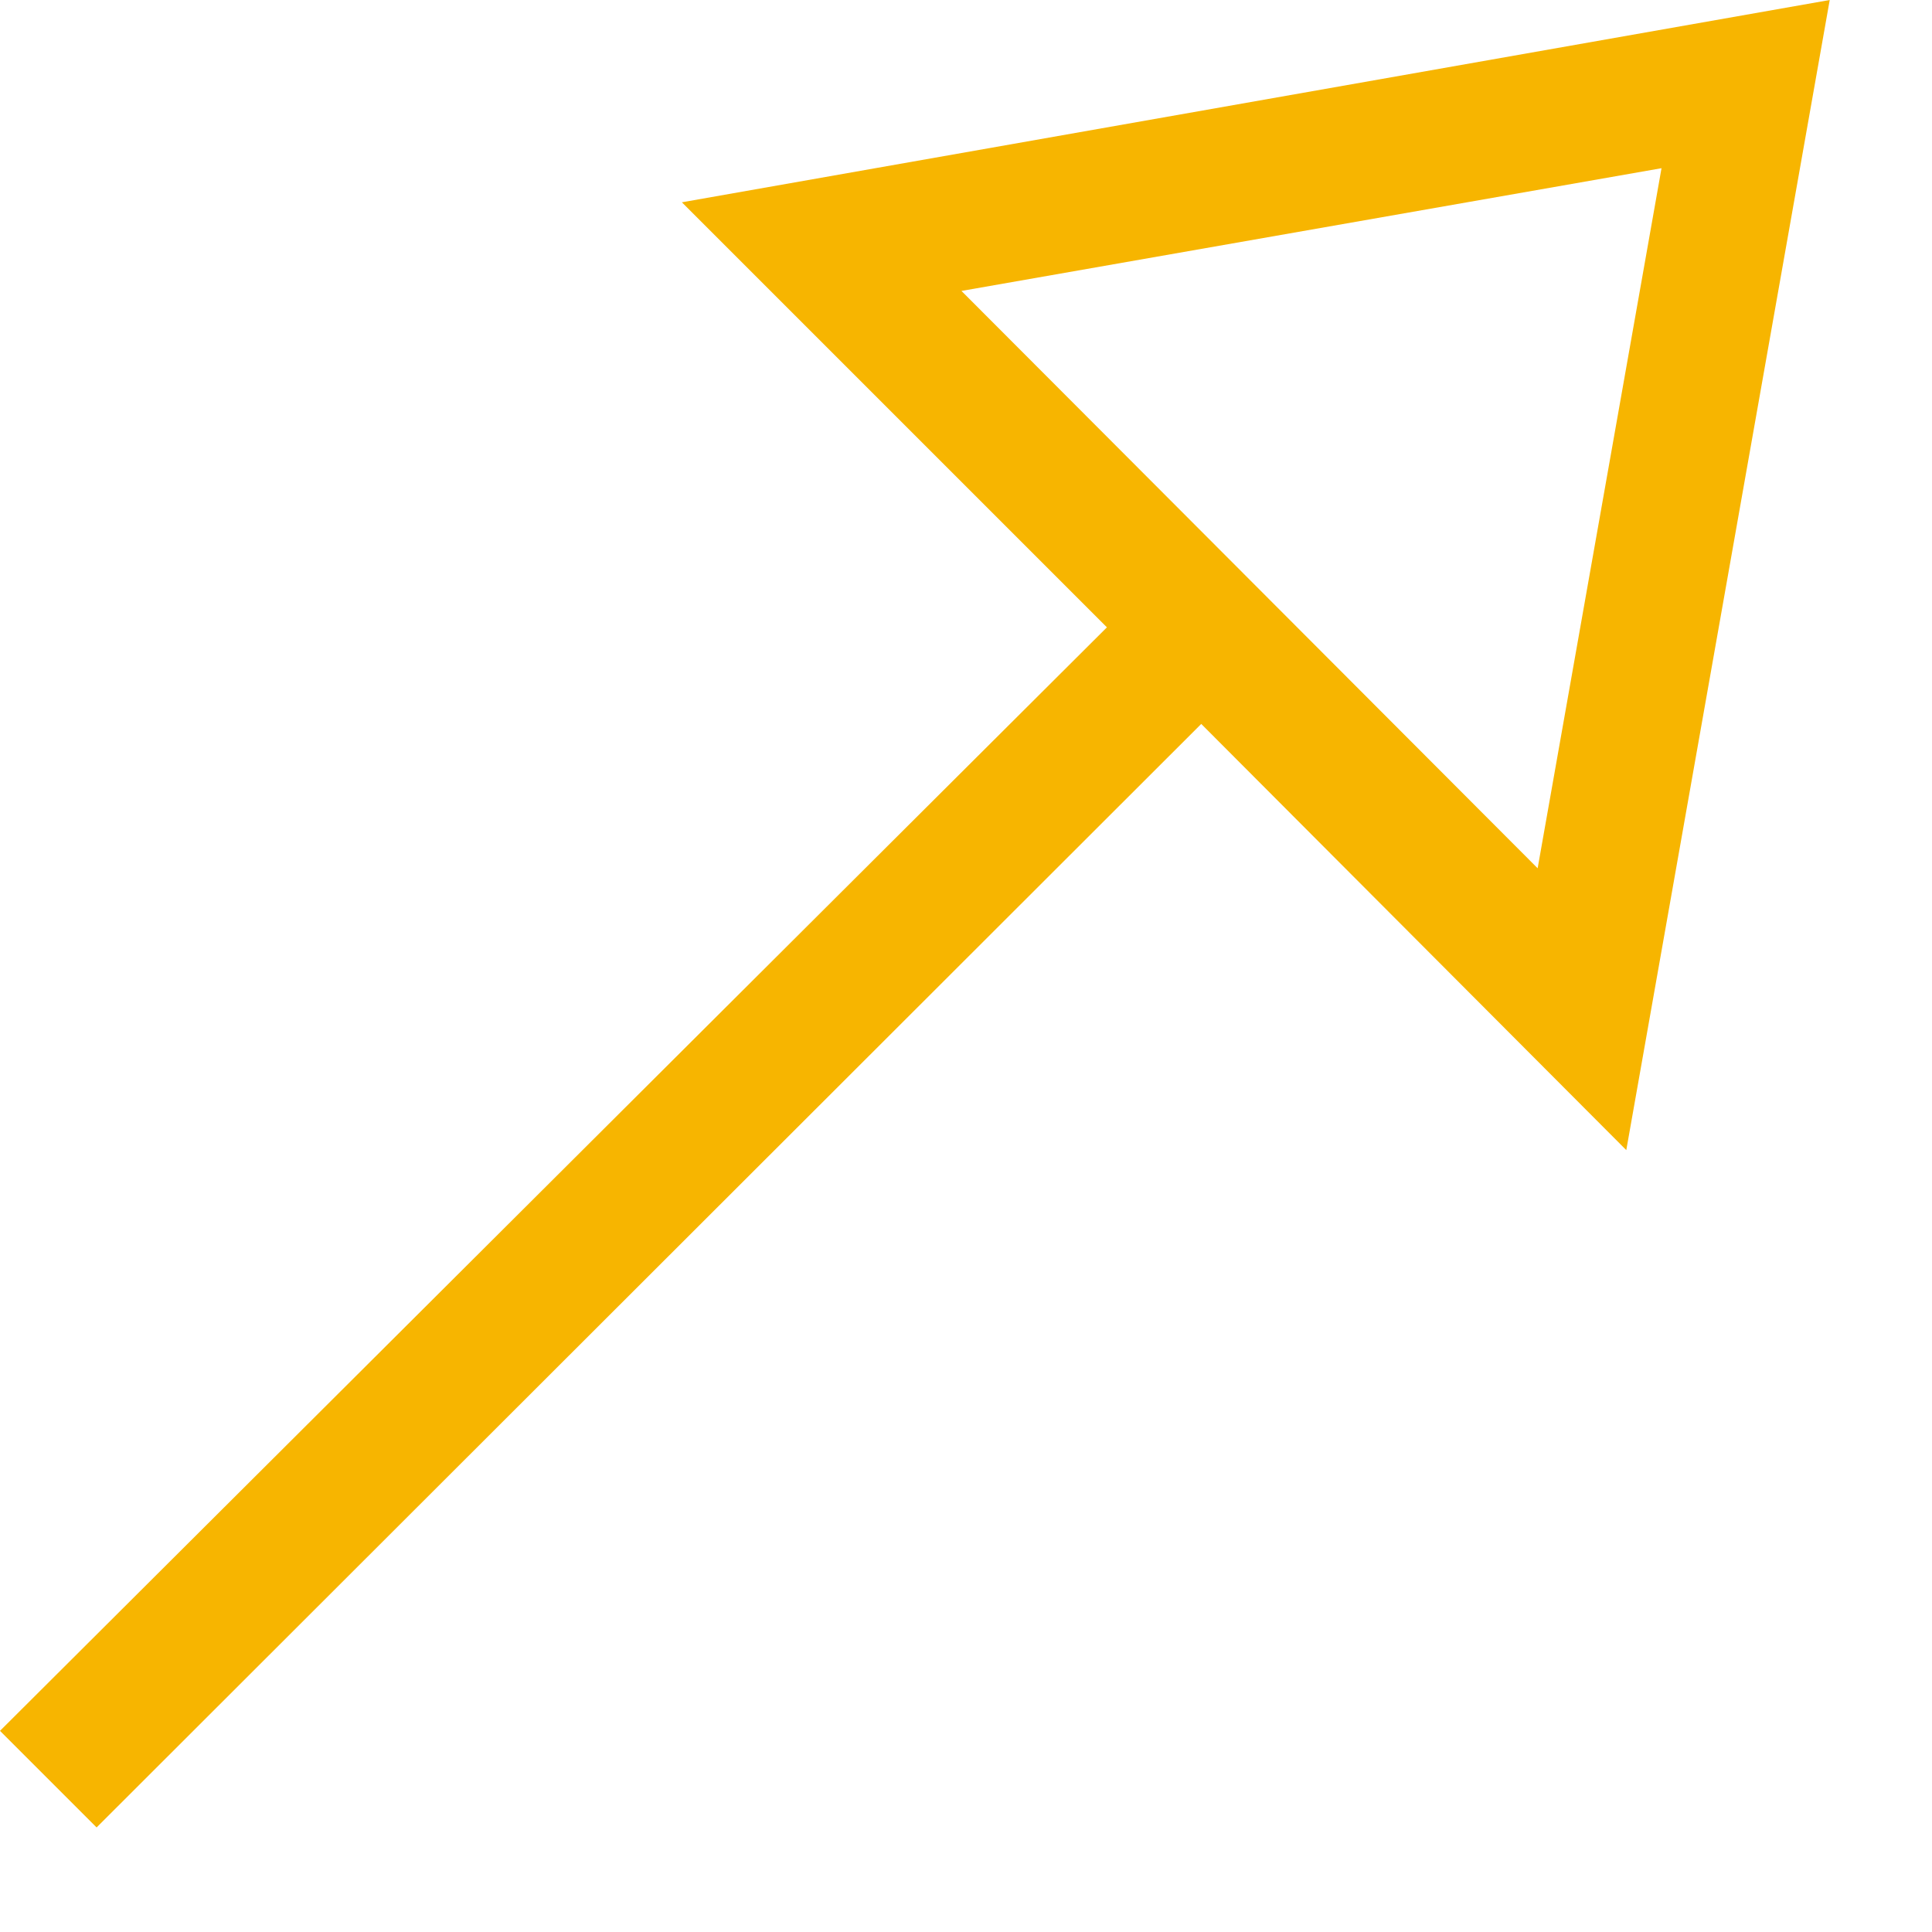 <svg width="17" height="17" viewBox="0 0 17 17" fill="none" xmlns="http://www.w3.org/2000/svg">
<g clip-path="url(#clip0)">
<path d="M16.1 0L6 1.78L9.74 5.52L0 15.23L0.85 16.08L10.57 6.37L14.31 10.12L16.1 0ZM8.46 2.56L14.62 1.48L13.53 7.64L8.46 2.56Z" fill="#F7B500"/>
<path d="M14.31 10.12L16.101 0L5.98 1.78L14.31 10.12Z" opacity="0.1" />
</g>
<defs>
<clipPath id="clip0">
<rect width="16.1" height="16.08" fill="white"/>
</clipPath>
</defs>
</svg>

